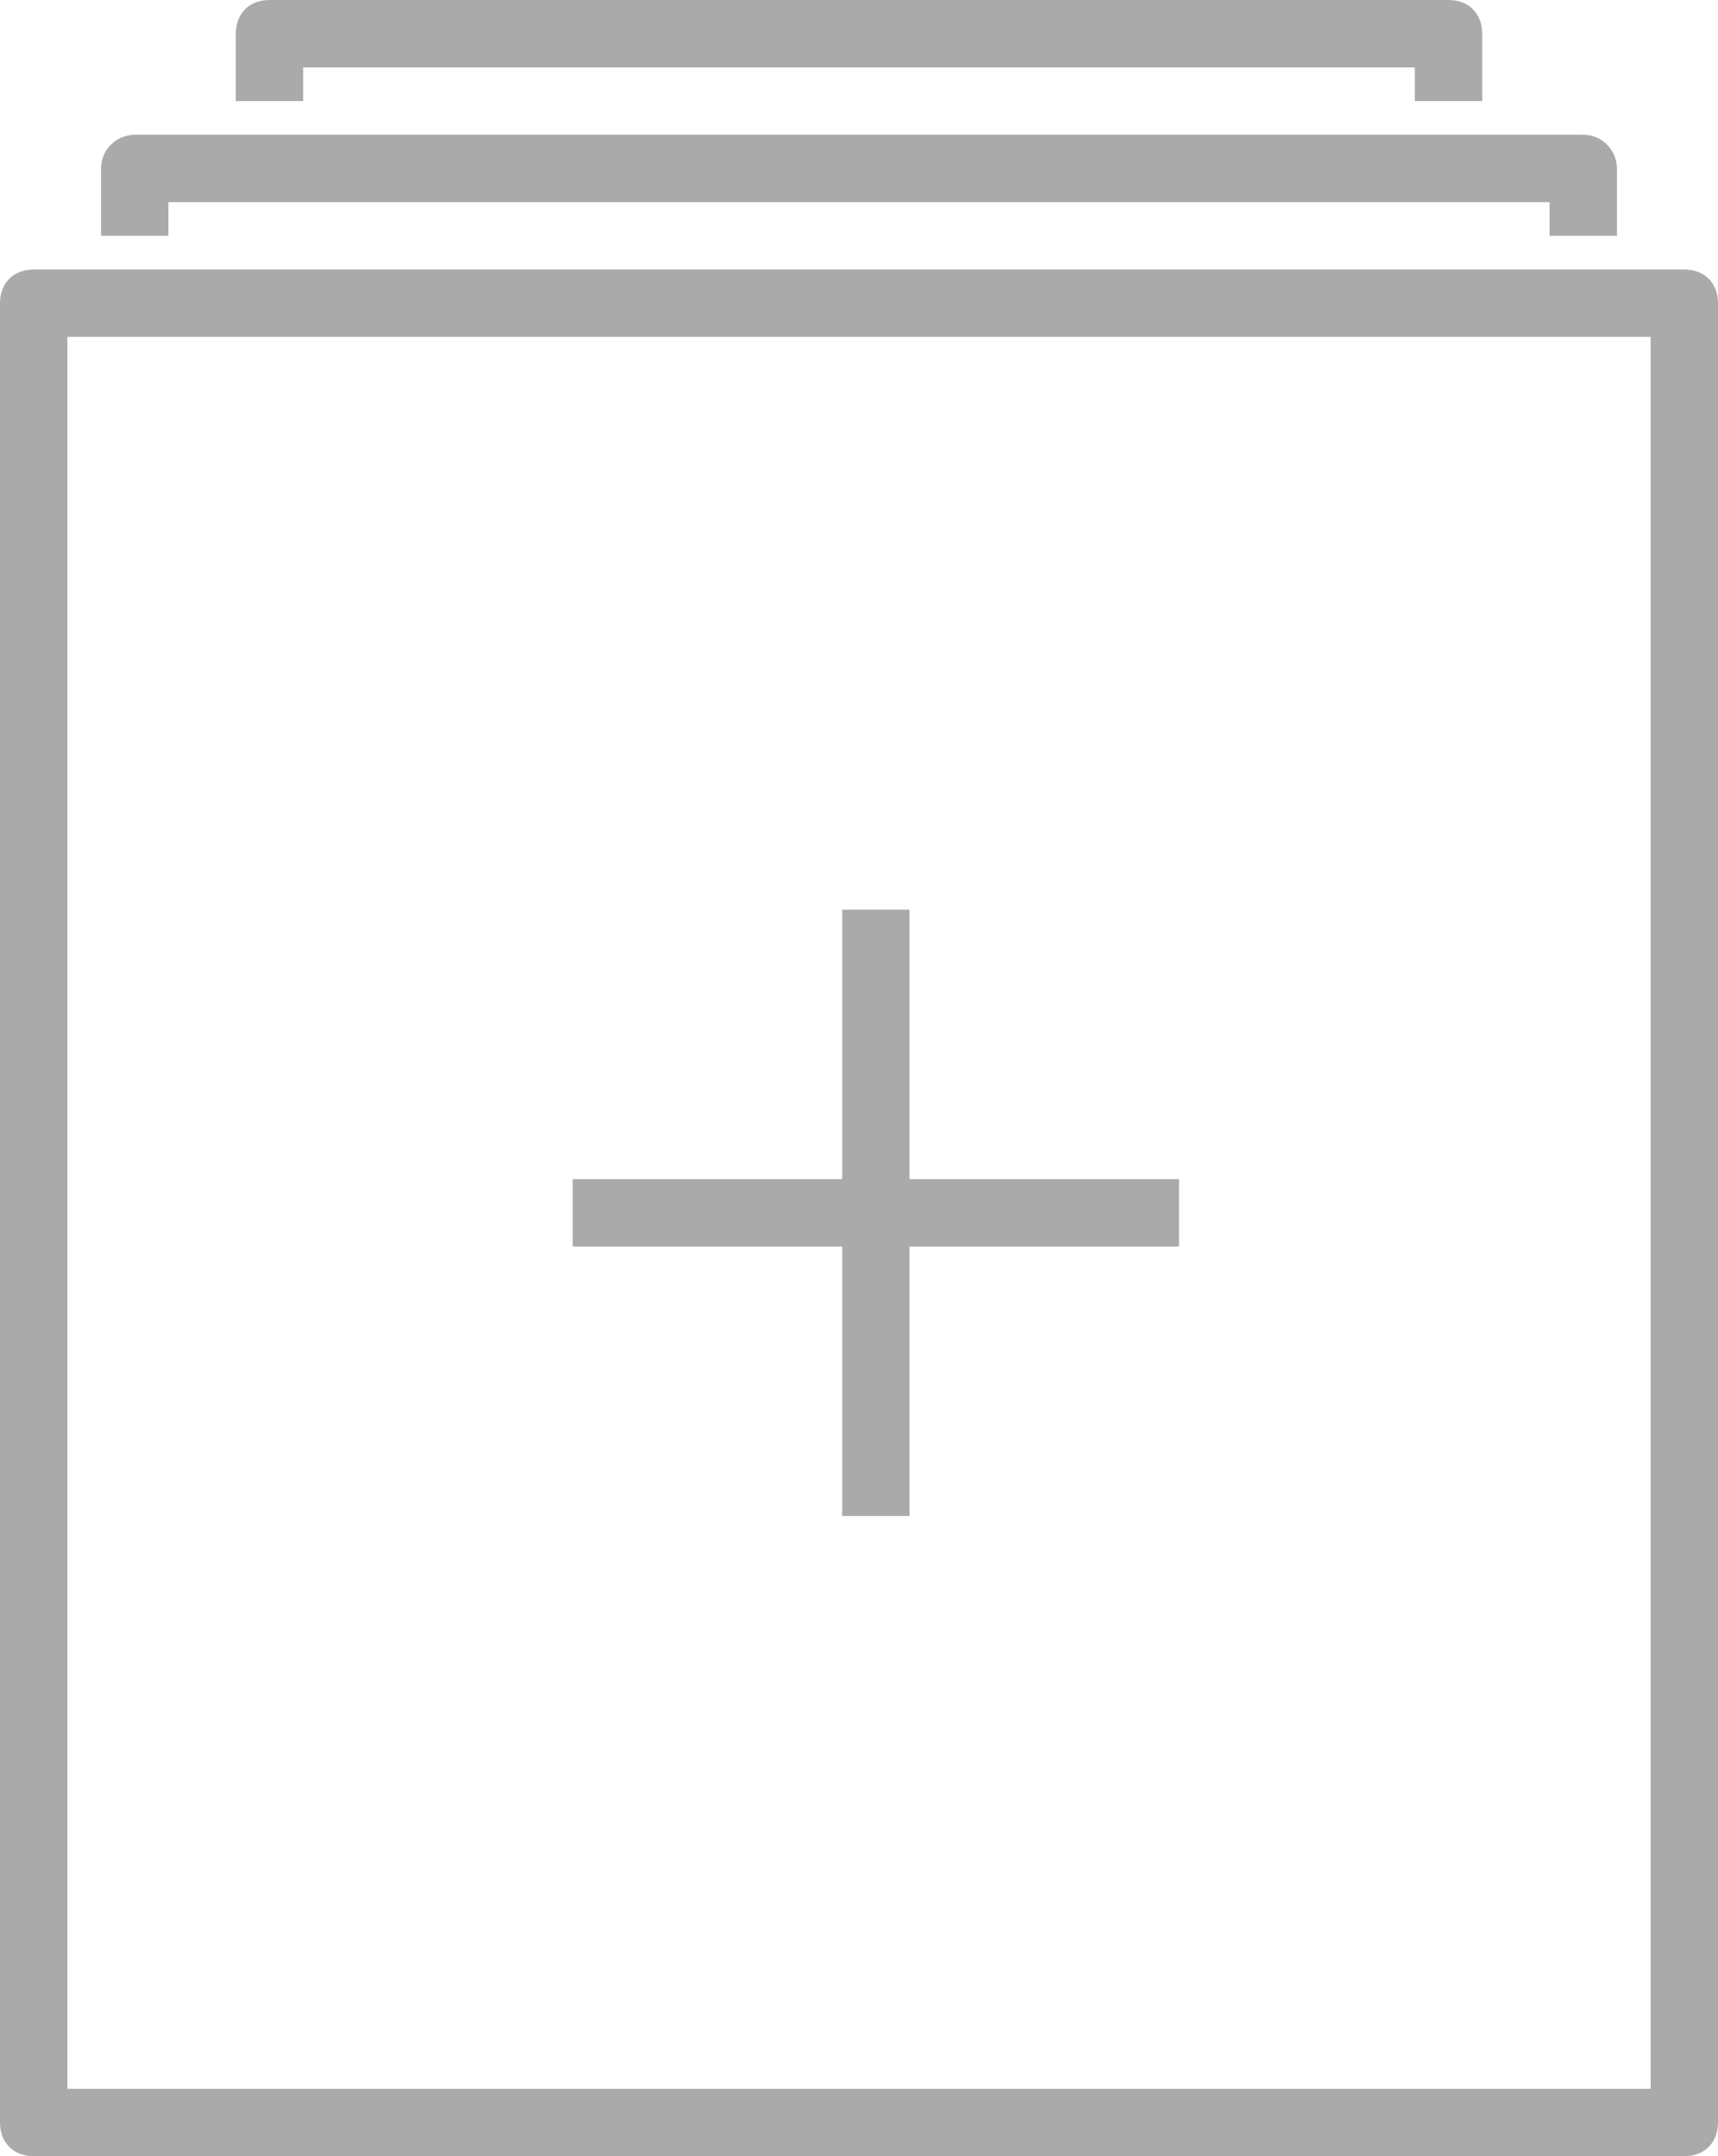<?xml version="1.0" encoding="utf-8"?>
<!-- Generator: Adobe Illustrator 19.0.0, SVG Export Plug-In . SVG Version: 6.00 Build 0)  -->
<svg version="1.1" id="Layer_1" xmlns="http://www.w3.org/2000/svg" xmlns:xlink="http://www.w3.org/1999/xlink" x="0px" y="0px"
	 width="51px" height="64px" viewBox="0 0 51 64" enable-background="new 0 0 51 64" xml:space="preserve">
<path fill="#AAAAAA" d="M50,64H1c-0.6,0-1-0.4-1-1V9c0-0.6,0.4-1,1-1h49c0.6,0,1,0.4,1,1v54C51,63.6,50.6,64,50,64L50,64L50,64z
	 M2,10v52h47V10H2L2,10L2,10z M27,45h-2v-8h-8v-2h8v-8h2v8h8v2h-8V45L27,45L27,45z M48,7h-2V6H5v1H3V5c0-0.6,0.5-1,1-1h43
	c0.6,0,1,0.5,1,1V7L48,7L48,7z M44,3h-2V2H9v1H7V1c0-0.6,0.4-1,1-1h35c0.6,0,1,0.4,1,1V3L44,3L44,3z"/>
</svg>
